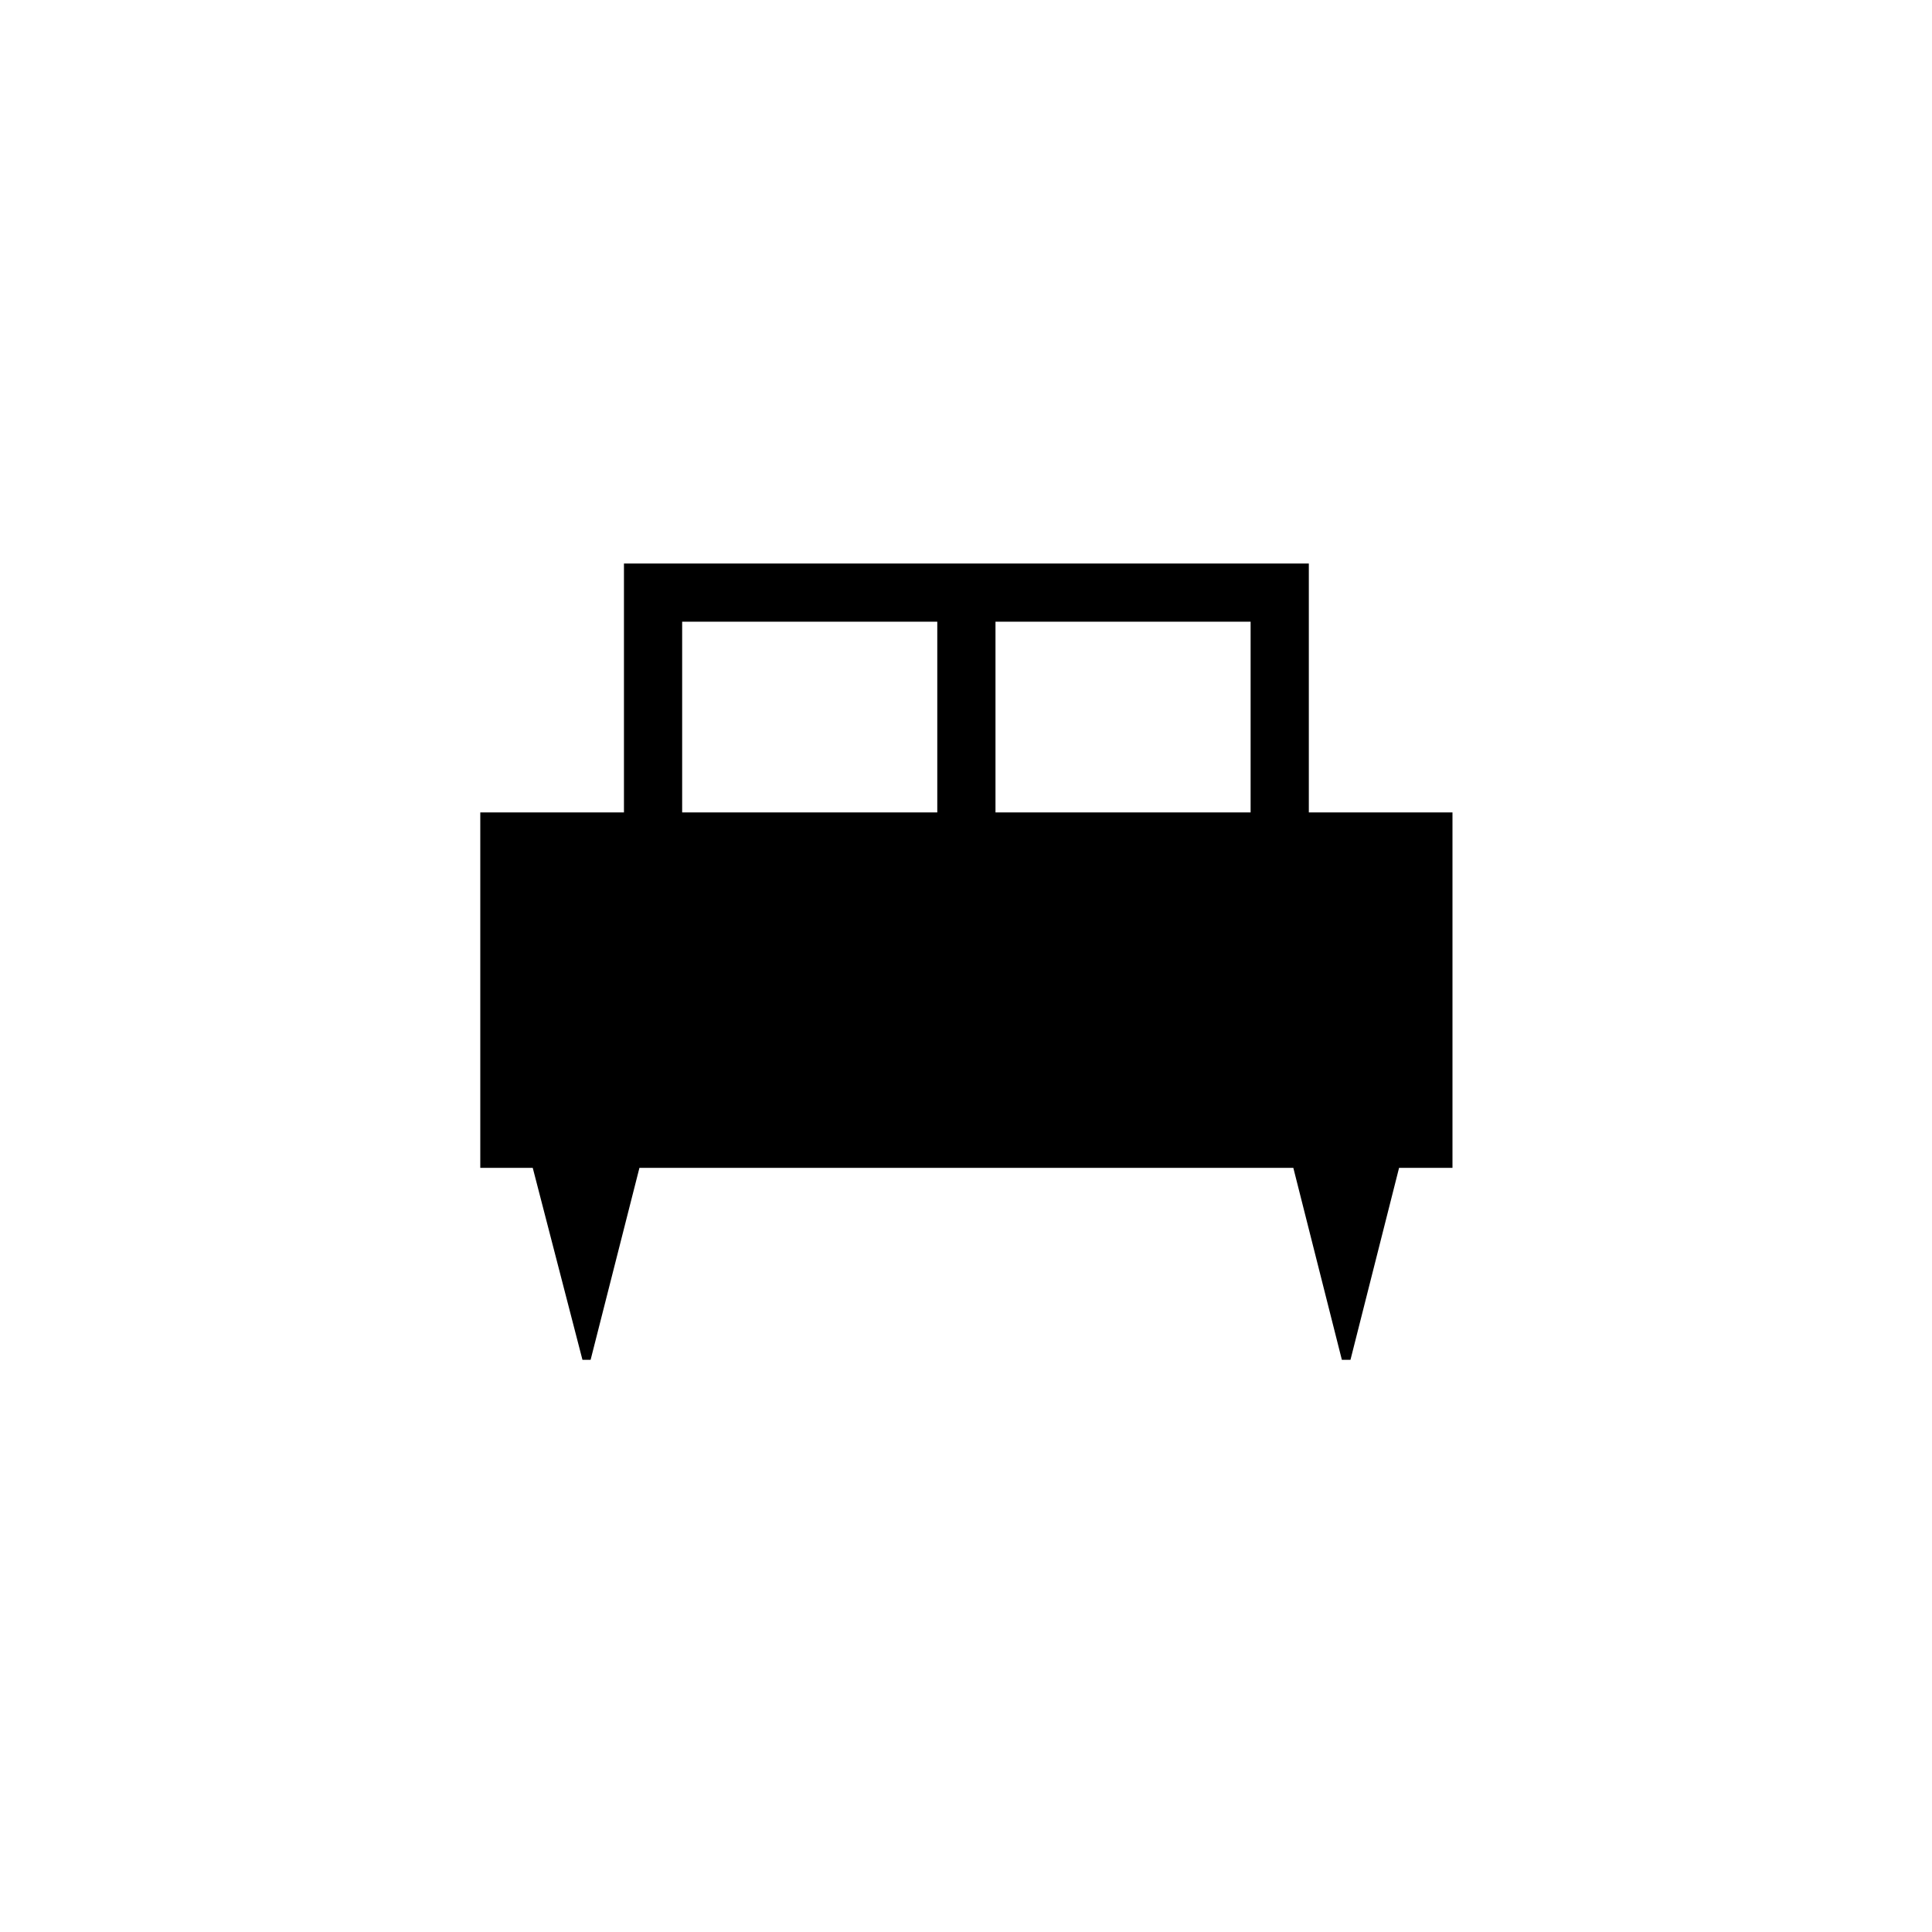 <svg xmlns="http://www.w3.org/2000/svg" height="20" viewBox="0 -960 960 960" width="20"><path d="M293.47-284.31h-4.05l-24.7-95.38h-26.07v-176.62h71.39V-680h340.31v123.69h71.38v176.62h-26.54l-24.15 95.38h-4.27l-24.12-95.38H317.73l-24.26 95.38Zm201.18-272h126.77v-94.77H494.65v94.77Zm-155.69 0h126.77v-94.77H338.96v94.77Z"/></svg>
